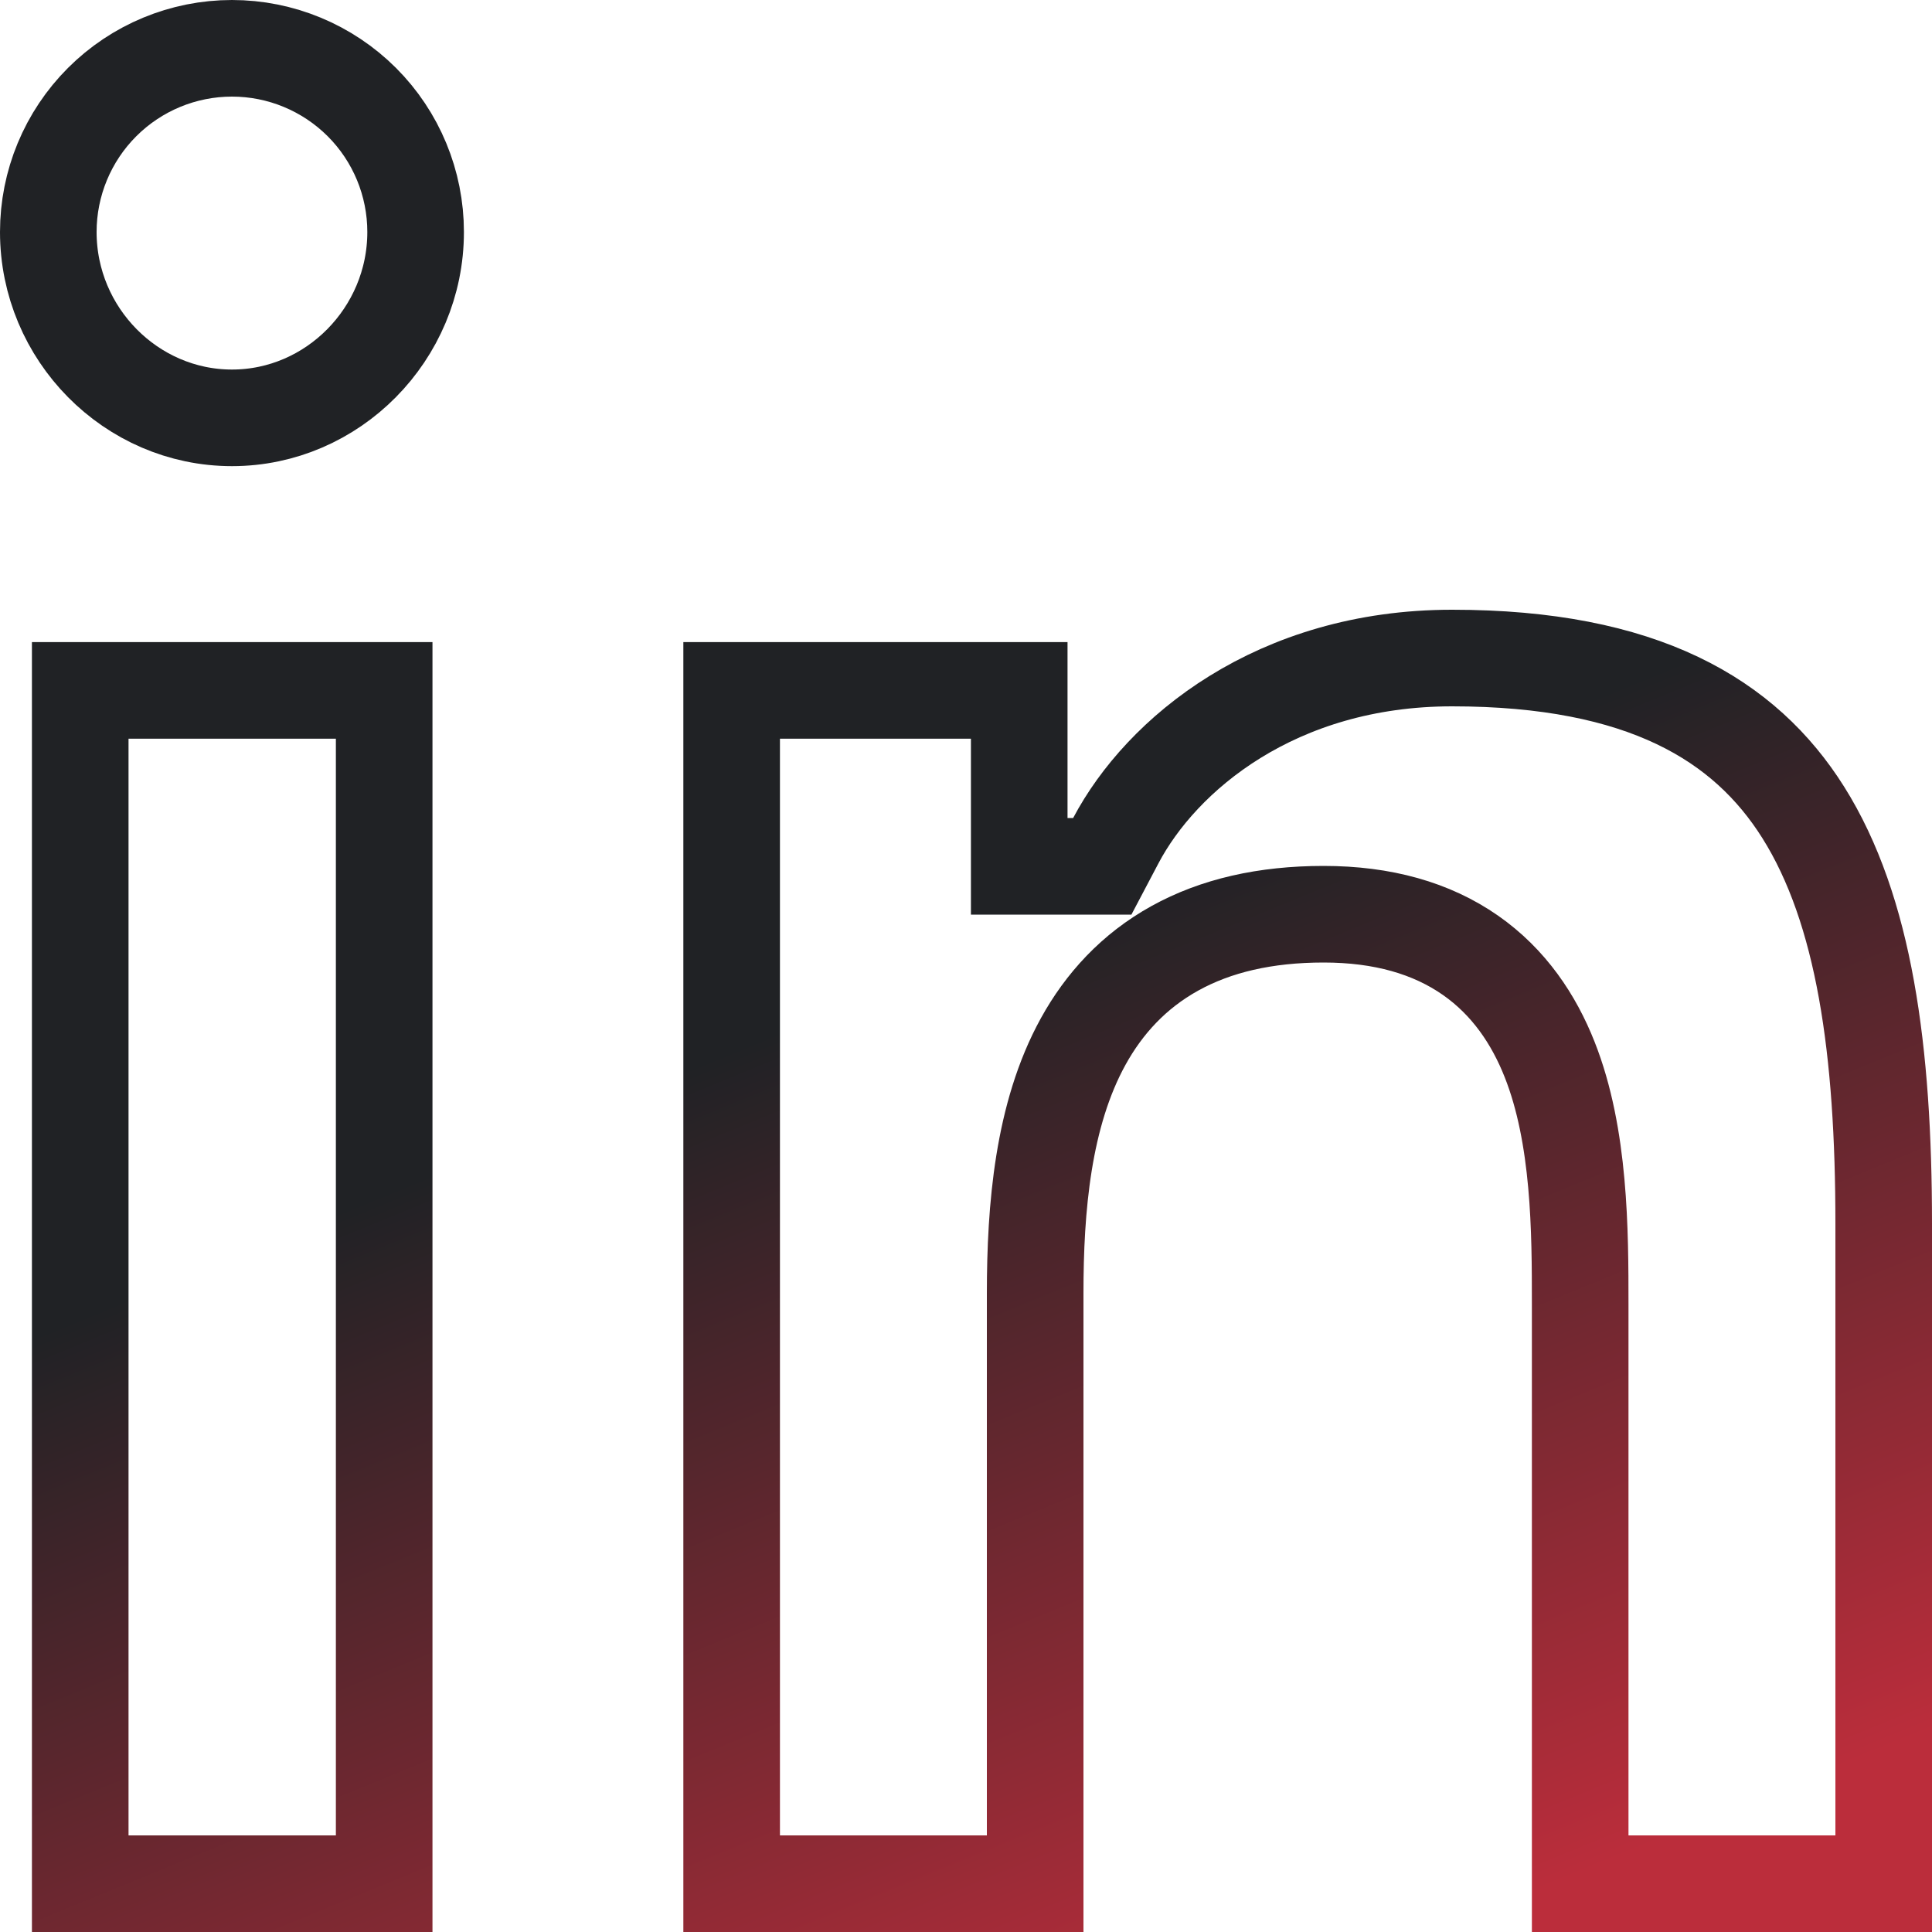 <svg width="40" height="40" viewBox="0 0 40 40" fill="none" xmlns="http://www.w3.org/2000/svg">
<g clip-path="url(#clip0_166_272)">
<path d="M39 25.33V39H32.716V27C32.716 25.494 32.713 23.524 32.083 21.934C31.757 21.11 31.245 20.337 30.443 19.777C29.638 19.216 28.626 18.928 27.404 18.928C26.197 18.928 25.172 19.164 24.324 19.634C23.471 20.106 22.857 20.782 22.426 21.564C21.59 23.08 21.432 25.017 21.432 26.776V39H15.148V14.294H21.102V16.937V17.937H22.102H22.218H22.821L23.102 17.404C24.045 15.618 26.418 13.624 30.064 13.624C34.014 13.624 36.128 14.903 37.333 16.818C38.605 18.839 39 21.762 39 25.33ZM7.954 39H1.661V14.294H7.954V39ZM4.803 8.651C2.715 8.651 1 6.915 1 4.803C1 3.794 1.401 2.827 2.114 2.114C2.827 1.401 3.794 1 4.803 1C5.811 1 6.778 1.401 7.492 2.114C8.205 2.827 8.605 3.794 8.605 4.803C8.605 6.915 6.889 8.651 4.803 8.651Z" stroke="url(#paint0_linear_166_272)" stroke-width="2"/>
</g>
<defs>
<linearGradient id="paint0_linear_166_272" x1="19.429" y1="20" x2="27.935" y2="40.762" gradientUnits="userSpaceOnUse">
<stop stop-color="#202225"/>
<stop offset="1" stop-color="#BB2D3B"/>
</linearGradient>
<clipPath id="clip0_166_272">
<rect width="40" height="40" fill="white"/>
</clipPath>
</defs>
</svg>
